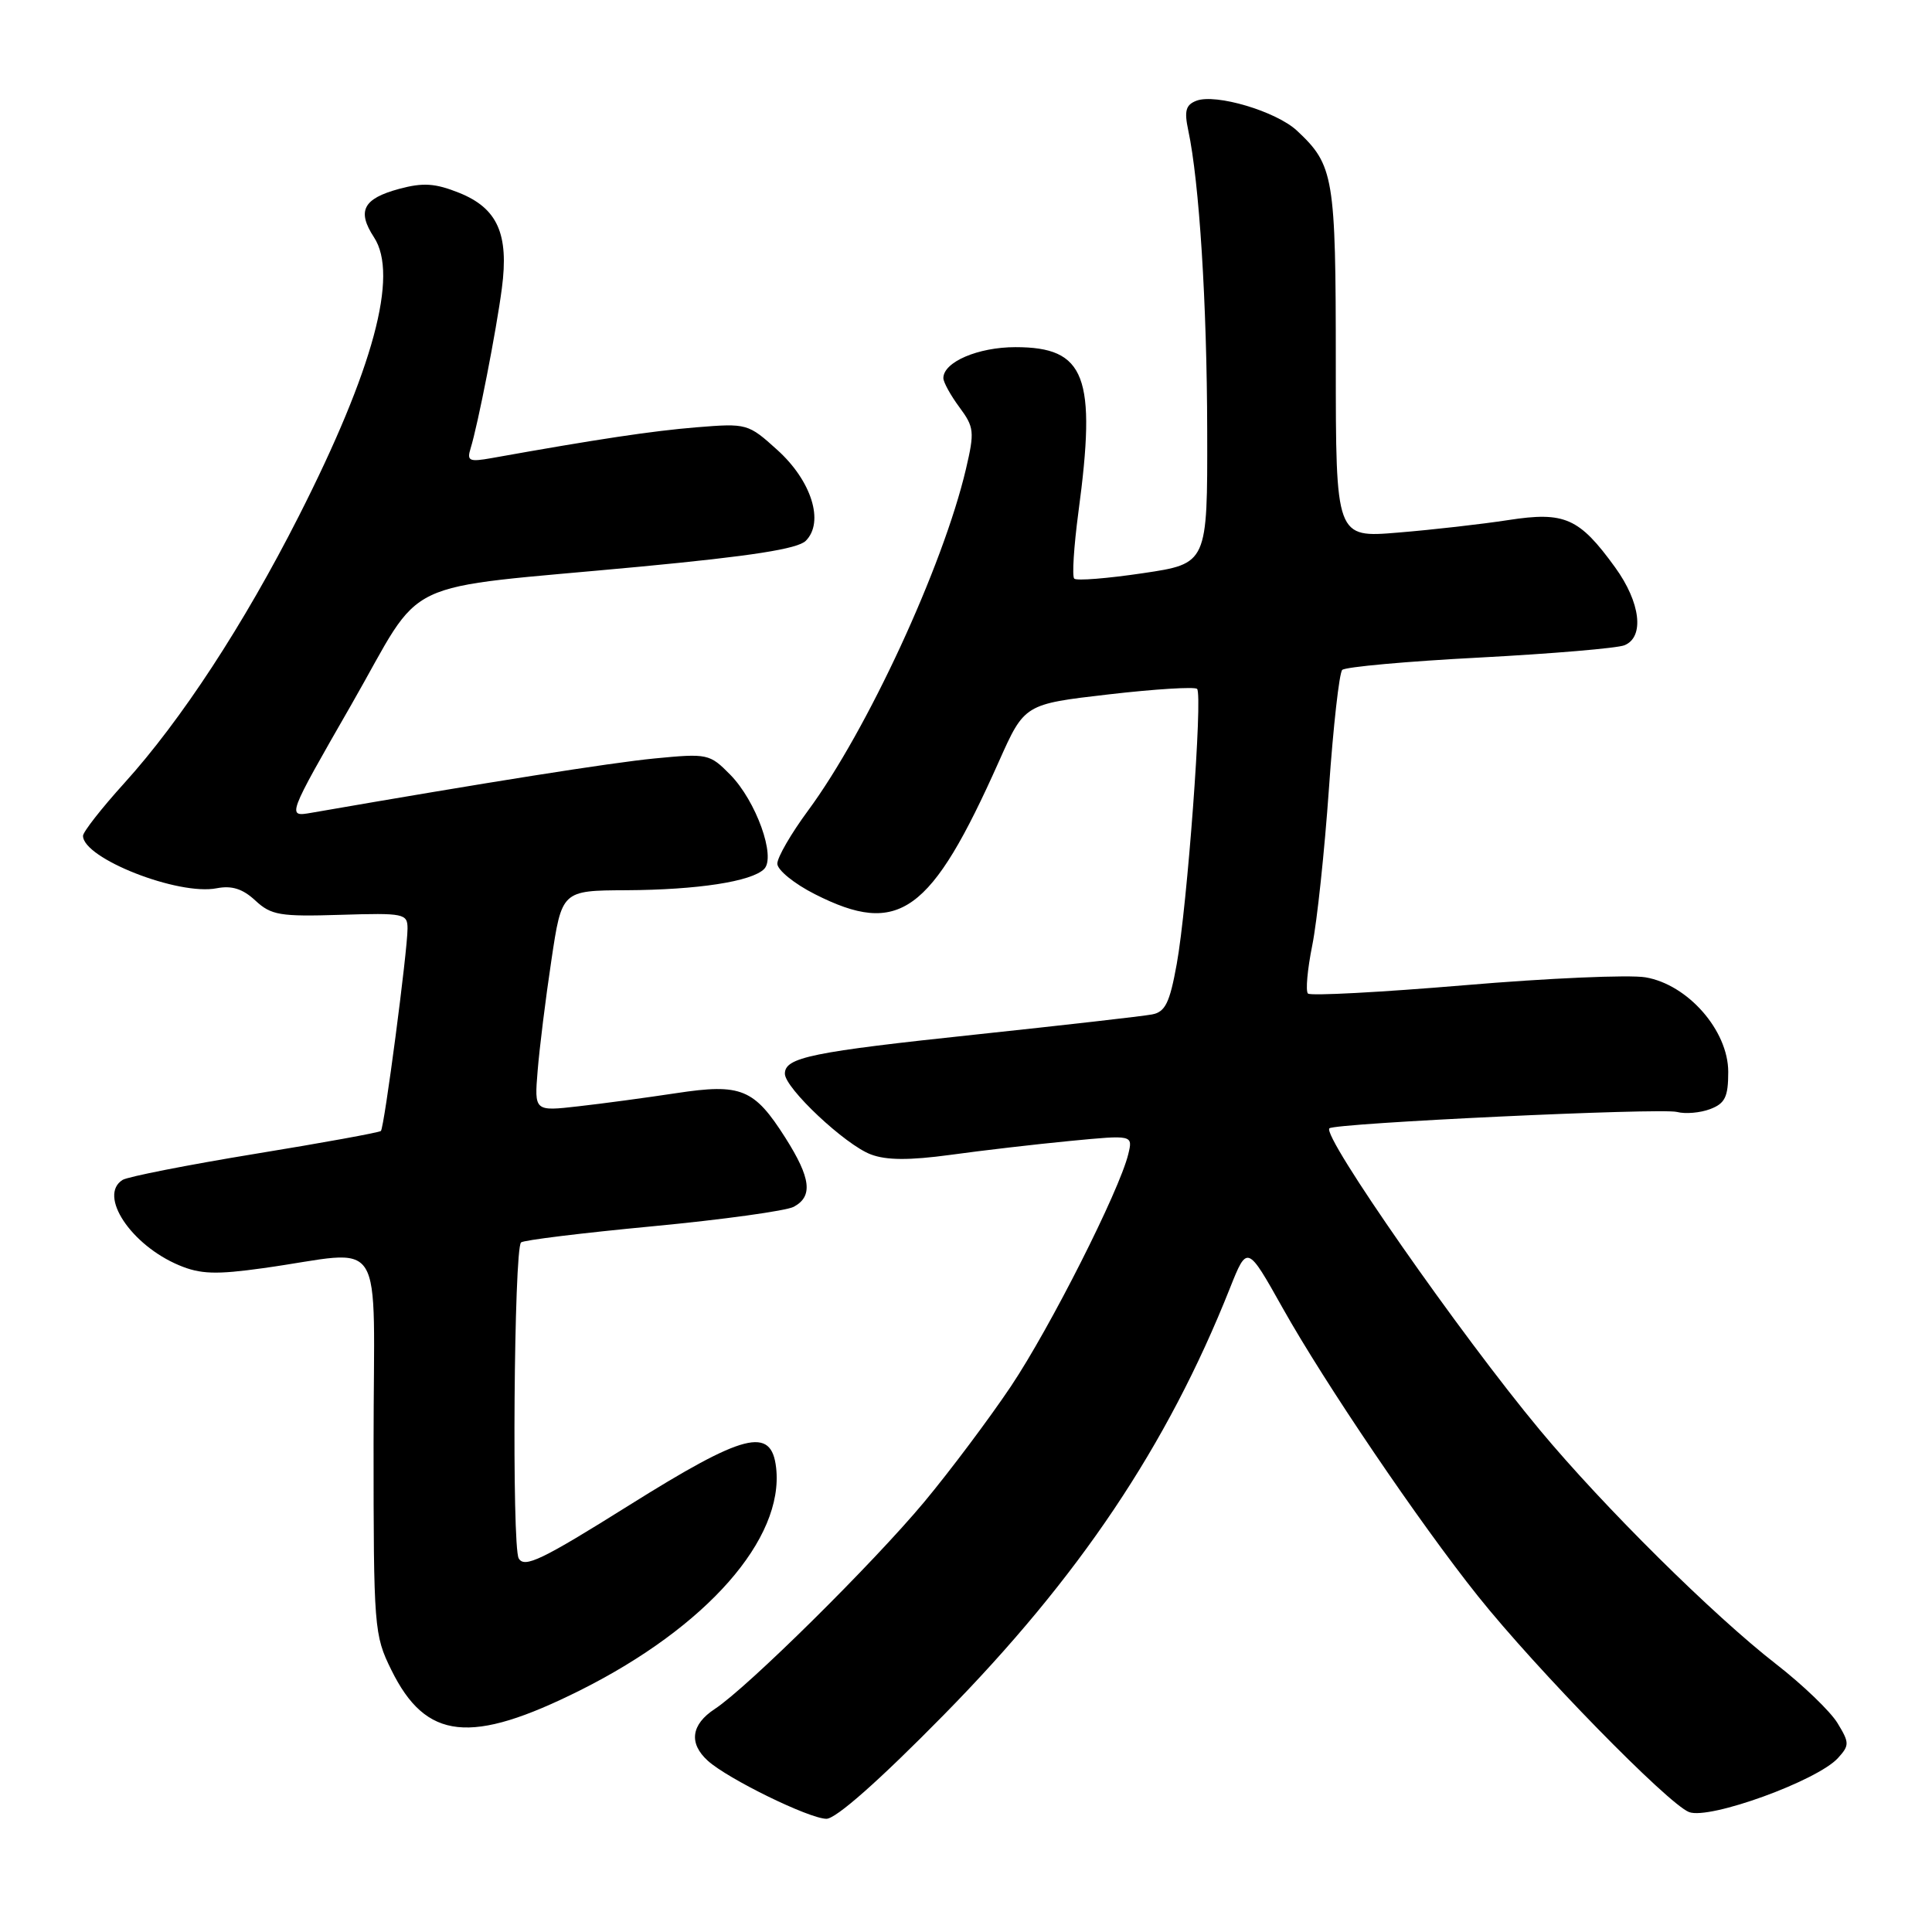 <?xml version="1.0" encoding="UTF-8" standalone="no"?>
<!DOCTYPE svg PUBLIC "-//W3C//DTD SVG 1.1//EN" "http://www.w3.org/Graphics/SVG/1.1/DTD/svg11.dtd" >
<svg xmlns="http://www.w3.org/2000/svg" xmlns:xlink="http://www.w3.org/1999/xlink" version="1.1" viewBox="0 0 256 256">
 <g >
 <path fill="currentColor"
d=" M 125.03 227.26 C 142.99 209.00 154.67 191.58 162.96 170.72 C 165.26 164.94 165.26 164.94 169.96 173.32 C 175.57 183.33 188.08 201.78 195.84 211.50 C 203.62 221.24 221.03 239.04 223.81 240.11 C 226.52 241.15 240.83 235.95 243.55 232.94 C 245.07 231.26 245.07 230.93 243.48 228.32 C 242.54 226.77 238.88 223.25 235.34 220.50 C 227.01 214.03 212.49 199.64 204.05 189.50 C 193.51 176.85 175.15 150.52 176.15 149.51 C 176.85 148.82 220.06 146.78 222.21 147.34 C 223.31 147.63 225.29 147.46 226.61 146.96 C 228.58 146.21 229.00 145.35 229.00 142.03 C 229.00 136.56 223.65 130.45 218.03 129.50 C 215.89 129.14 205.09 129.61 194.03 130.55 C 182.96 131.48 173.64 131.98 173.31 131.65 C 172.98 131.32 173.24 128.45 173.88 125.27 C 174.52 122.10 175.51 112.75 176.09 104.50 C 176.66 96.25 177.46 89.17 177.85 88.77 C 178.24 88.37 186.42 87.63 196.03 87.13 C 205.64 86.62 214.29 85.89 215.25 85.50 C 217.93 84.41 217.38 79.83 214.02 75.19 C 209.26 68.61 207.33 67.76 199.87 68.91 C 196.37 69.45 189.79 70.20 185.25 70.57 C 177.00 71.26 177.00 71.26 177.00 48.08 C 177.00 23.38 176.75 21.89 171.85 17.31 C 169.10 14.75 161.09 12.37 158.53 13.35 C 157.12 13.89 156.90 14.69 157.45 17.27 C 158.91 24.11 159.93 40.20 159.96 57.09 C 160.00 74.68 160.00 74.68 151.45 75.95 C 146.74 76.65 142.64 76.98 142.34 76.67 C 142.04 76.37 142.29 72.42 142.89 67.90 C 145.32 49.85 143.85 46.00 134.55 46.00 C 129.60 46.00 125.00 47.97 125.00 50.10 C 125.00 50.64 125.95 52.37 127.12 53.95 C 129.09 56.61 129.15 57.20 127.99 62.16 C 124.95 75.07 114.90 96.80 107.07 107.41 C 104.83 110.44 103.00 113.60 103.00 114.44 C 103.00 115.28 105.24 117.10 107.97 118.48 C 119.12 124.14 123.36 121.08 132.36 100.90 C 135.75 93.30 135.75 93.30 146.91 92.01 C 153.04 91.30 158.31 90.98 158.62 91.28 C 159.39 92.06 157.32 120.08 155.92 127.76 C 154.99 132.90 154.40 134.09 152.64 134.42 C 151.46 134.65 141.05 135.83 129.50 137.06 C 107.49 139.39 104.00 140.11 104.00 142.27 C 104.00 144.18 112.00 151.70 115.40 152.97 C 117.46 153.75 120.50 153.76 125.90 153.03 C 130.08 152.45 137.24 151.62 141.81 151.18 C 150.12 150.38 150.12 150.38 149.50 152.94 C 148.31 157.81 139.15 175.93 133.95 183.70 C 131.07 187.99 125.91 194.88 122.48 199.00 C 115.66 207.18 99.04 223.61 94.71 226.45 C 91.57 228.51 91.24 231.00 93.79 233.31 C 96.44 235.71 107.19 240.97 109.50 241.00 C 110.76 241.01 116.48 235.96 125.03 227.26 Z  M 76.92 223.95 C 93.63 215.58 103.91 203.90 102.84 194.48 C 102.21 188.97 98.65 189.88 83.34 199.47 C 71.80 206.70 69.48 207.82 68.73 206.49 C 67.81 204.84 68.10 165.56 69.04 164.63 C 69.33 164.33 77.17 163.37 86.46 162.49 C 95.75 161.61 104.17 160.44 105.17 159.91 C 107.75 158.53 107.45 156.10 104.07 150.77 C 99.93 144.25 98.21 143.54 89.60 144.85 C 85.70 145.44 79.87 146.23 76.65 146.59 C 70.80 147.26 70.80 147.26 71.24 141.88 C 71.48 138.92 72.29 132.34 73.06 127.25 C 74.44 118.00 74.44 118.00 82.97 117.96 C 92.43 117.91 99.59 116.81 101.25 115.15 C 102.85 113.55 100.19 106.14 96.76 102.65 C 94.03 99.88 93.76 99.82 86.73 100.50 C 80.82 101.08 64.84 103.61 41.25 107.70 C 38.01 108.26 38.01 108.26 46.55 93.38 C 56.50 76.04 51.98 78.19 84.89 75.08 C 99.56 73.69 105.70 72.73 106.77 71.66 C 109.25 69.18 107.54 63.72 103.01 59.63 C 99.13 56.12 98.97 56.08 92.29 56.62 C 86.42 57.10 79.16 58.19 65.14 60.70 C 62.16 61.23 61.84 61.08 62.36 59.40 C 63.33 56.26 65.76 43.86 66.50 38.20 C 67.45 31.00 65.92 27.59 60.84 25.55 C 57.66 24.28 56.07 24.17 52.88 25.03 C 48.11 26.32 47.27 27.95 49.56 31.45 C 52.84 36.46 49.48 48.92 39.59 68.40 C 32.30 82.76 24.01 95.44 16.47 103.77 C 13.46 107.09 11.00 110.24 11.00 110.75 C 11.00 113.74 23.63 118.70 28.71 117.70 C 30.72 117.31 32.16 117.77 33.84 119.33 C 35.93 121.27 37.11 121.47 45.09 121.22 C 53.57 120.96 54.00 121.05 54.00 123.05 C 54.00 125.98 50.92 149.42 50.47 149.86 C 50.27 150.06 42.77 151.43 33.81 152.89 C 24.84 154.36 16.94 155.92 16.25 156.34 C 12.97 158.38 17.35 164.99 23.74 167.66 C 26.55 168.84 28.63 168.91 34.85 168.04 C 51.46 165.74 49.50 162.62 49.50 191.28 C 49.50 215.73 49.57 216.65 51.85 221.27 C 56.44 230.60 62.36 231.23 76.92 223.95 Z "/>
</g>
</svg>